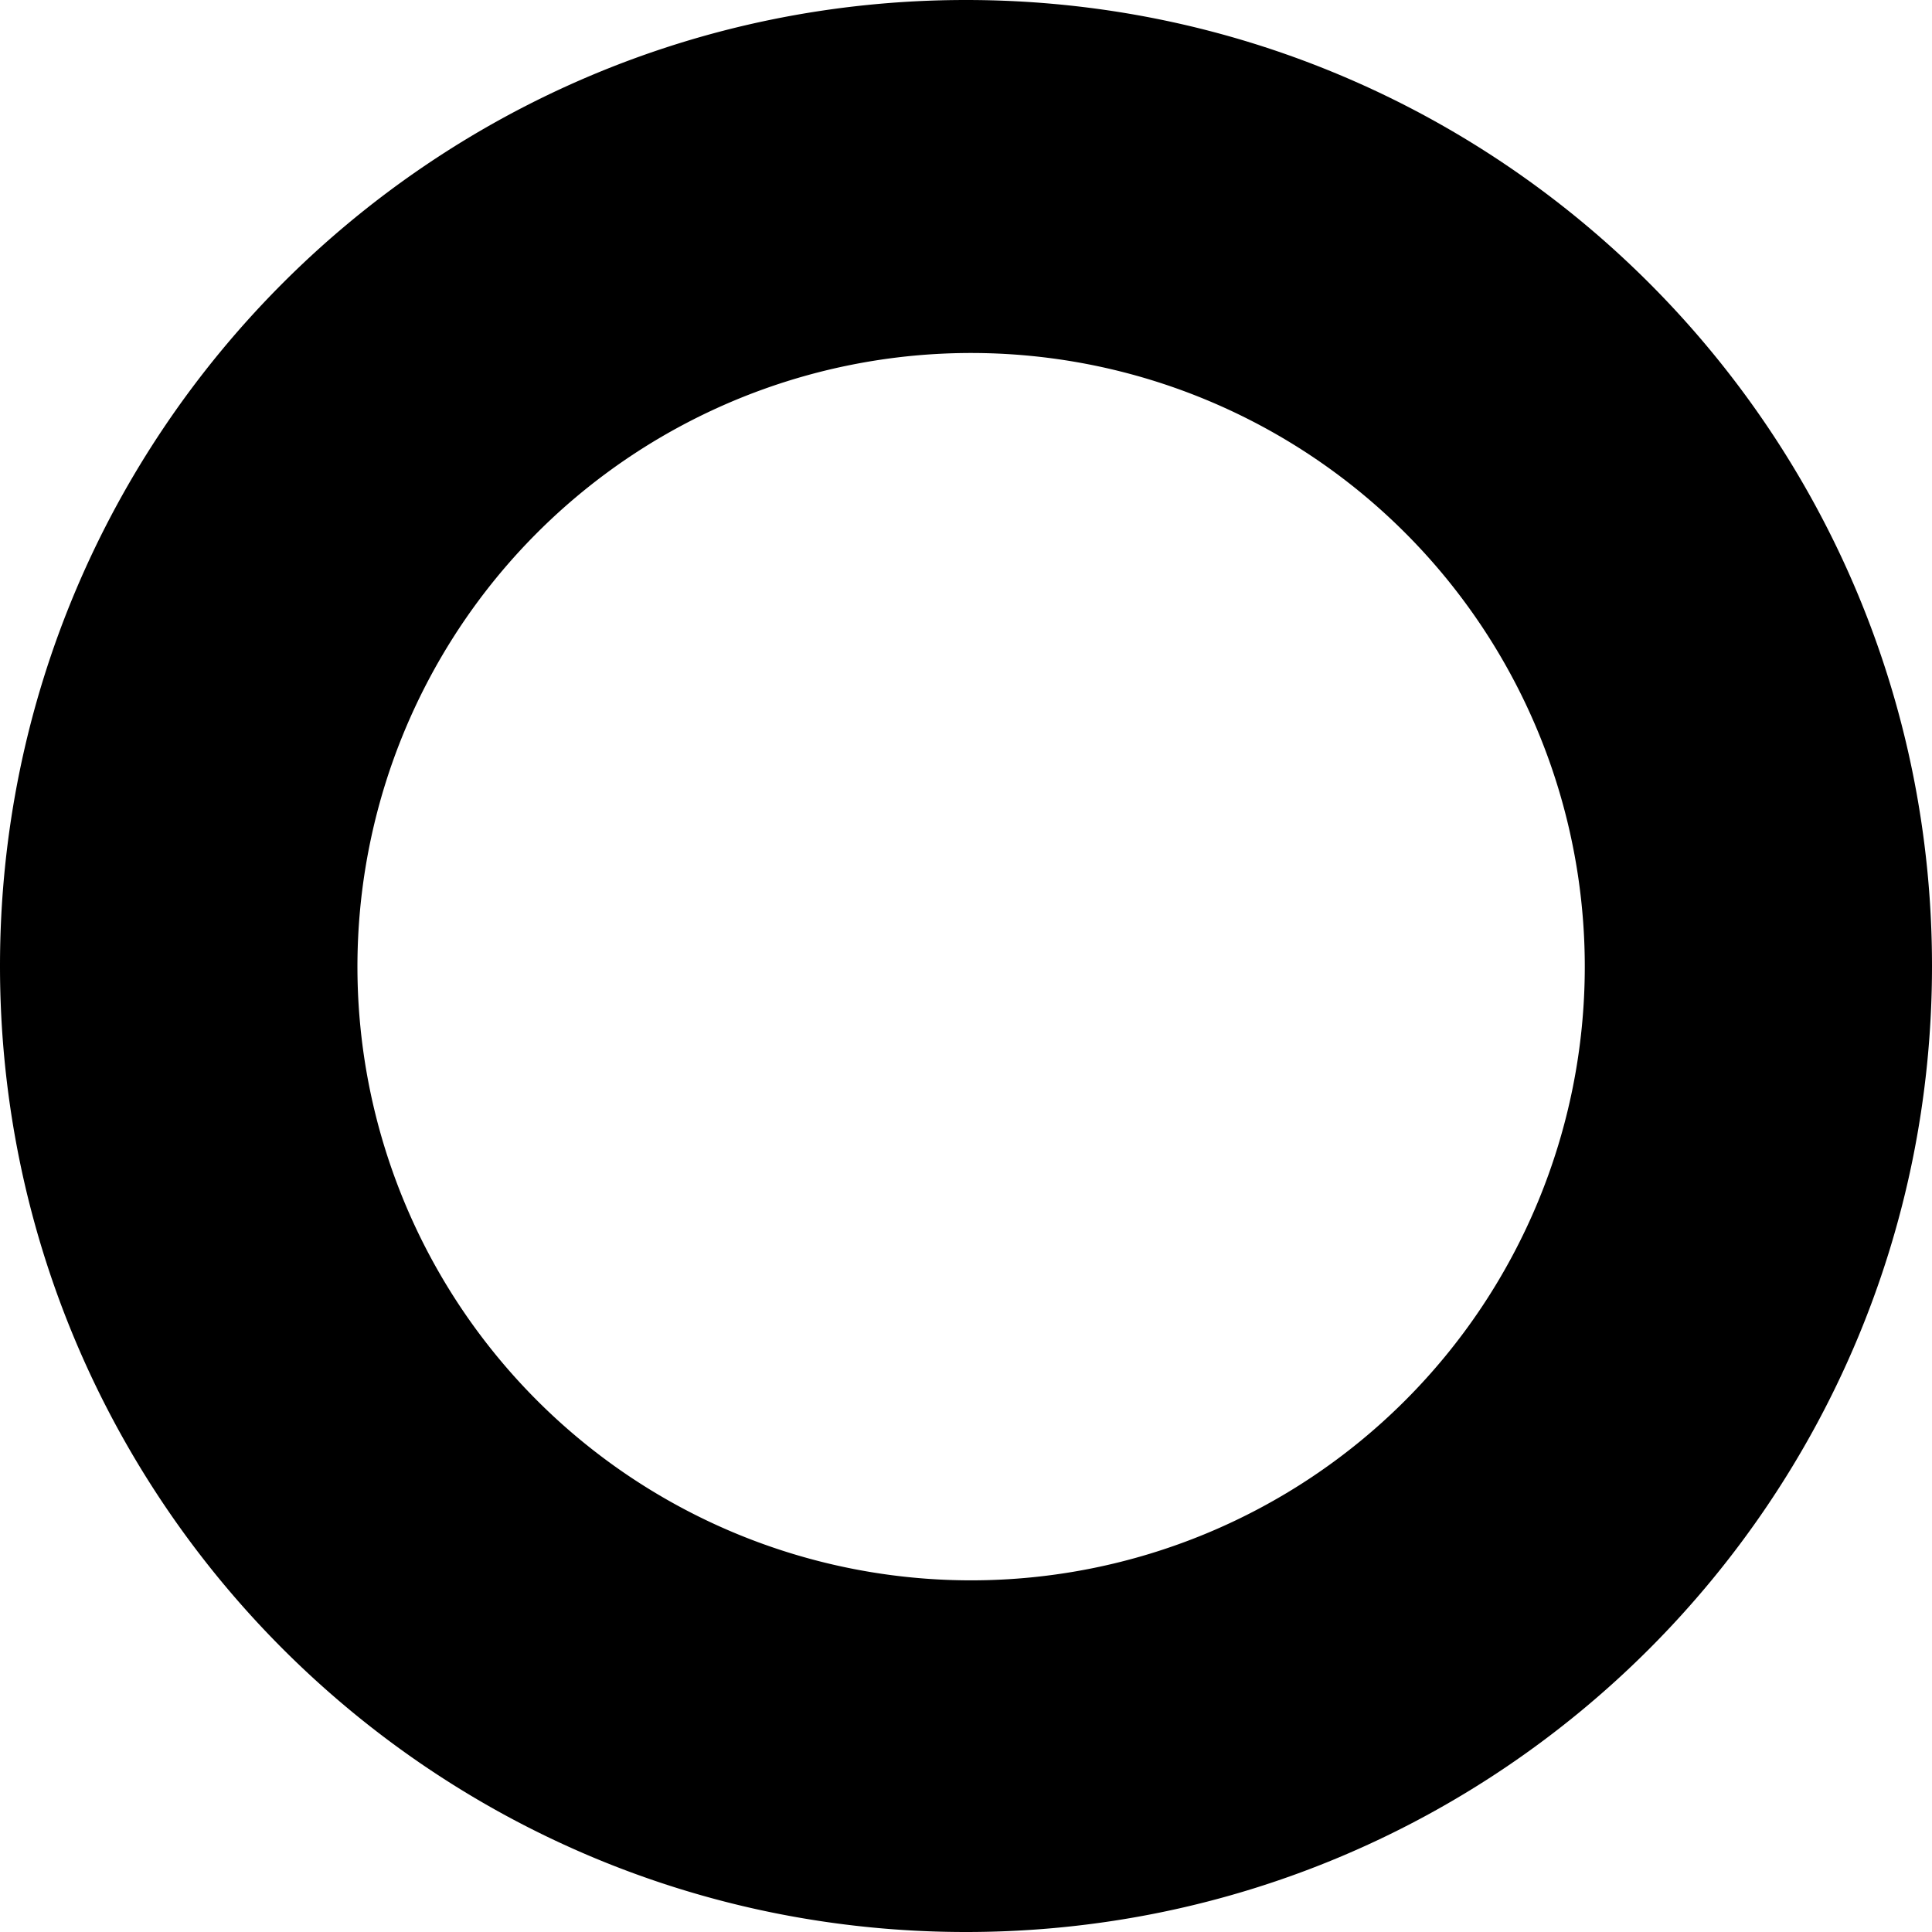 <svg viewBox="0 0 461 461">
  <defs>
    <style>
      .bot-cir-1 {
        fill: none;
      }

      .bot-cir-2 {
        clip-path: url(#clip-path);
      }

      .bot-cir-3 {
        fill: #c61c73;
      }
    </style>
    <clipPath id="clip-path" transform="translate(208 -39)">
      <rect class="bot-cir-1" width="300" height="308"/>
    </clipPath>
  </defs>
  
      
  <path class="bot-cir-3" d="M22.5,39C-104.8,39-208,142.2-208,269.5S-104.8,500,22.5,500,253,396.8,253,269.5,149.8,39,22.5,39Zm1.23,377.09A146.43,146.43,0,1,1,170.15,269.66,146.43,146.43,0,0,1,23.73,416.09Z" transform="translate(208 -39)"/>

</svg>
